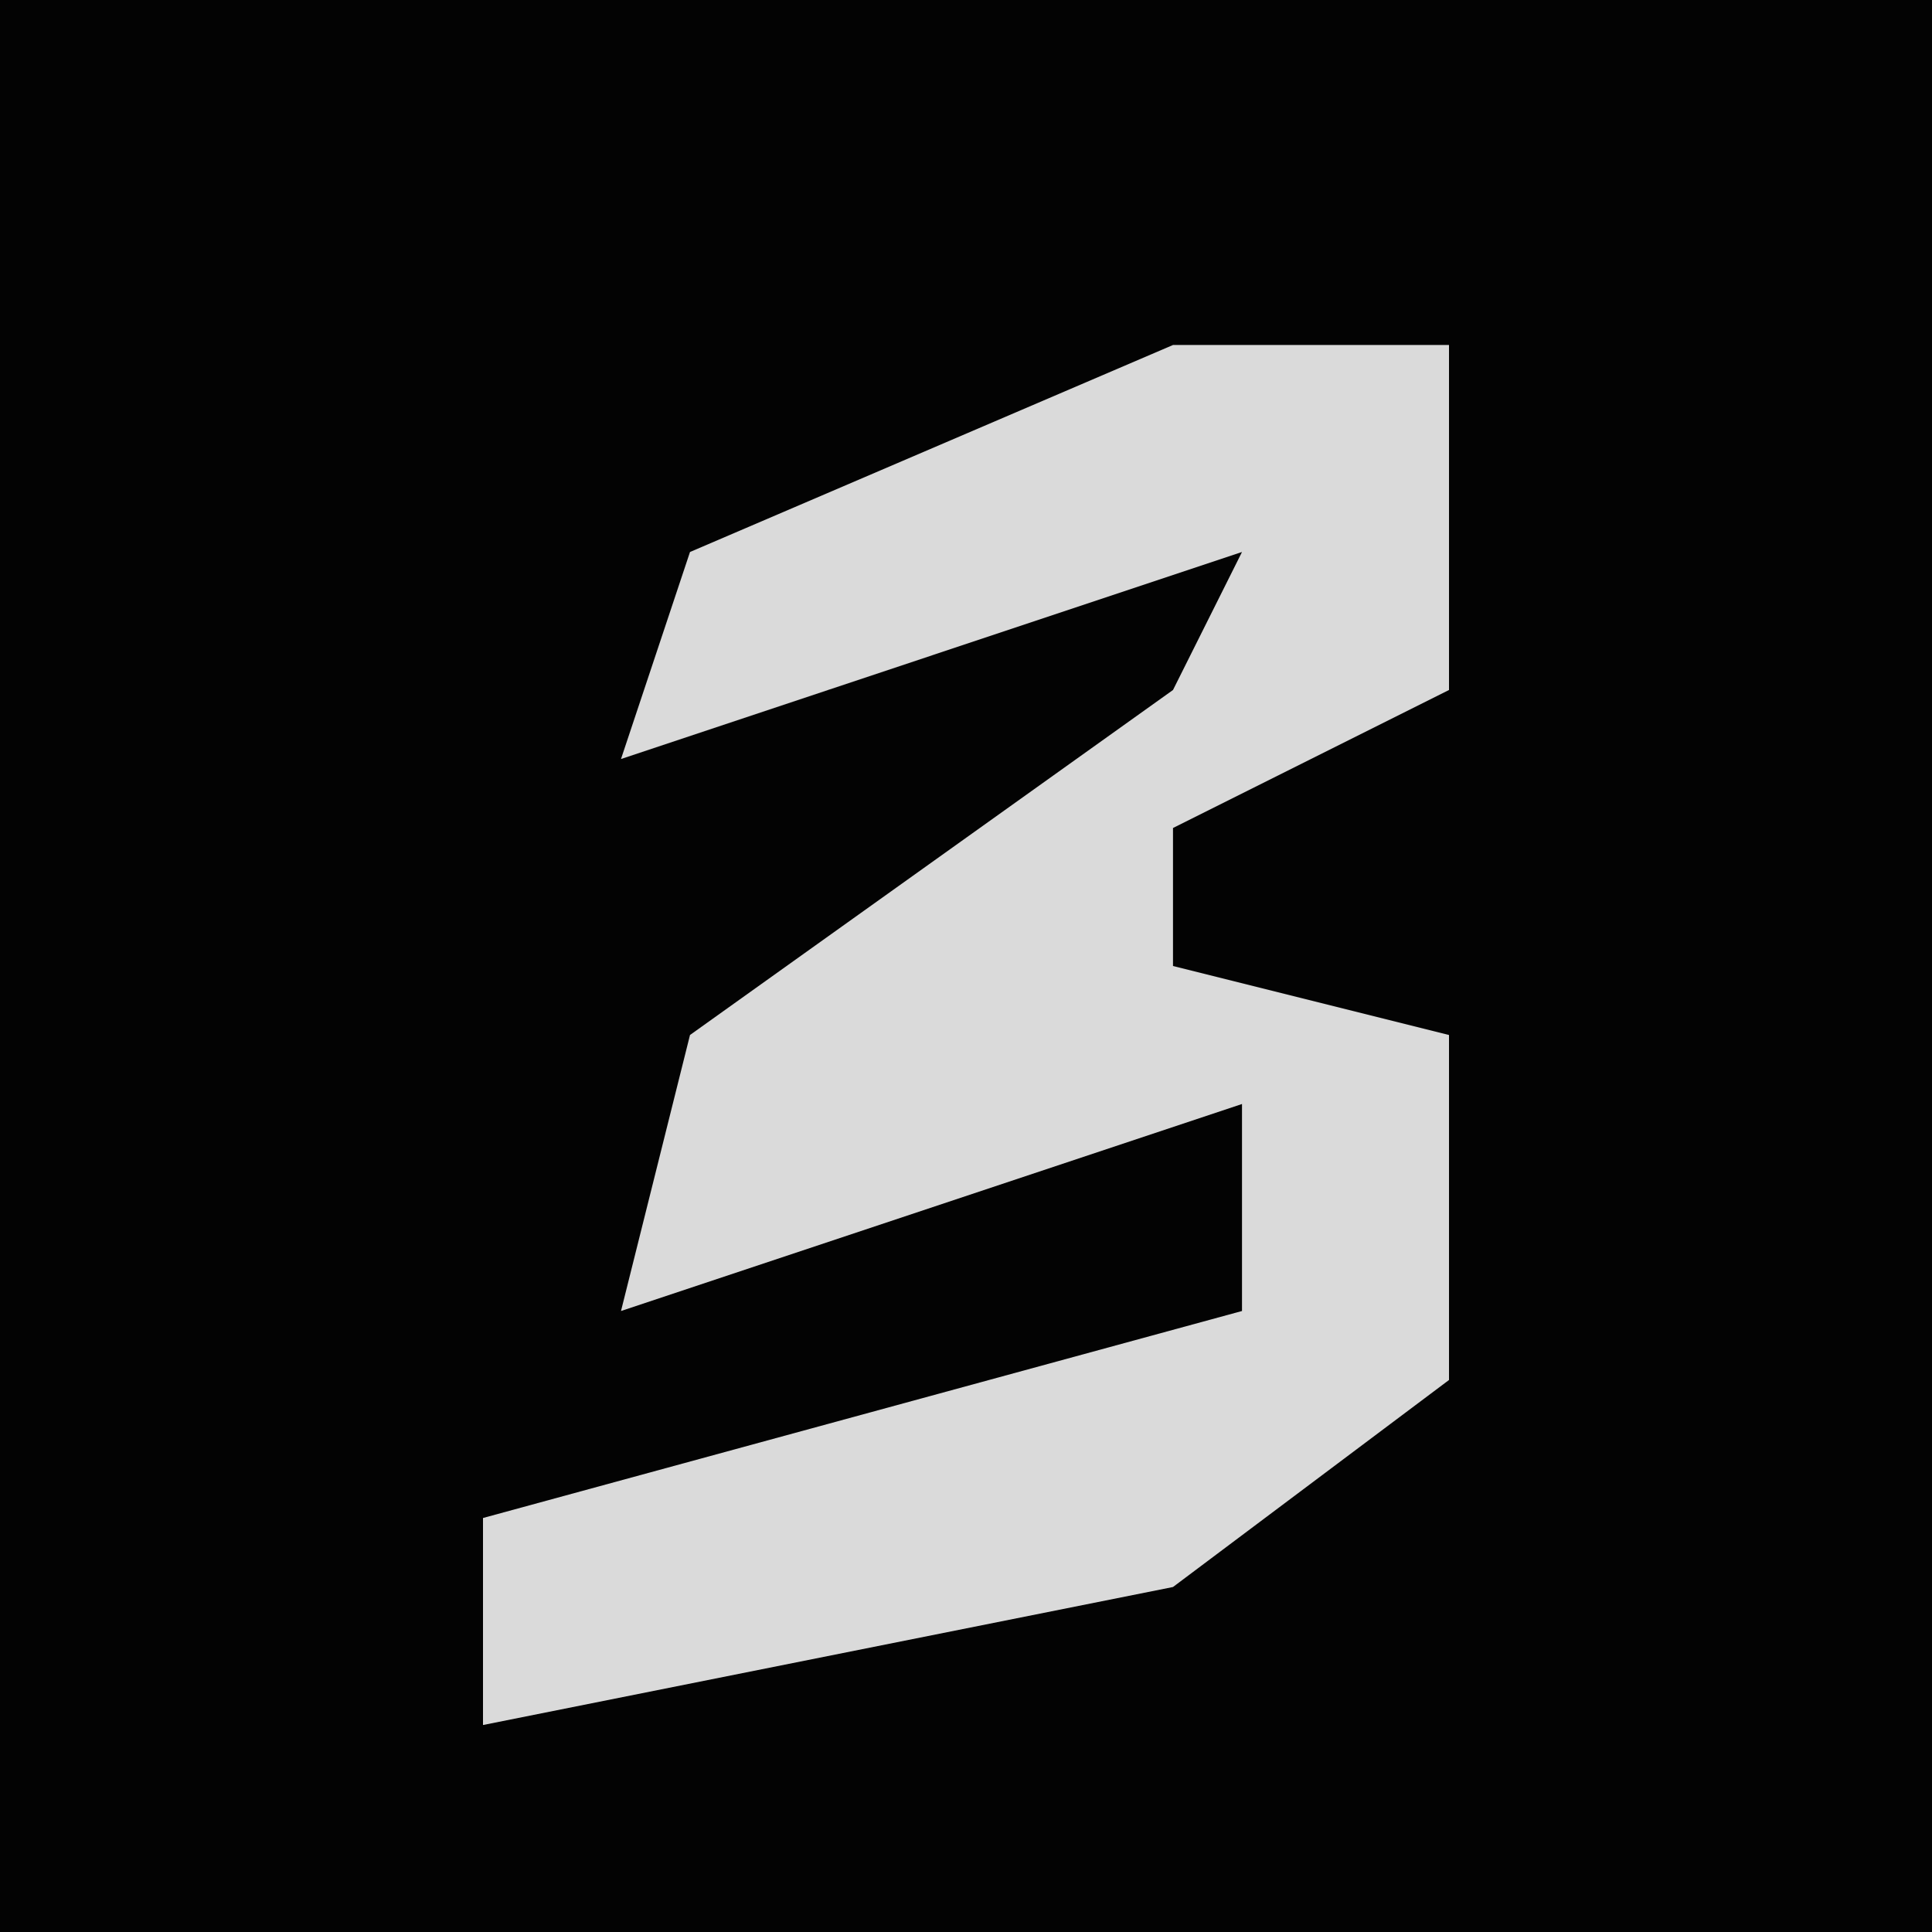 <?xml version="1.0" encoding="UTF-8"?>
<svg version="1.1" xmlns="http://www.w3.org/2000/svg" width="28" height="28">
<path d="M0,0 L28,0 L28,28 L0,28 Z " fill="#030303" transform="translate(0,0)"/>
<path d="M0,0 L4,0 L4,5 L0,7 L0,9 L4,10 L4,15 L0,18 L-10,20 L-10,17 L1,14 L1,11 L-8,14 L-7,10 L0,5 L1,3 L-8,6 L-7,3 Z " fill="#DADADA" transform="translate(17,5)"/>
</svg>
